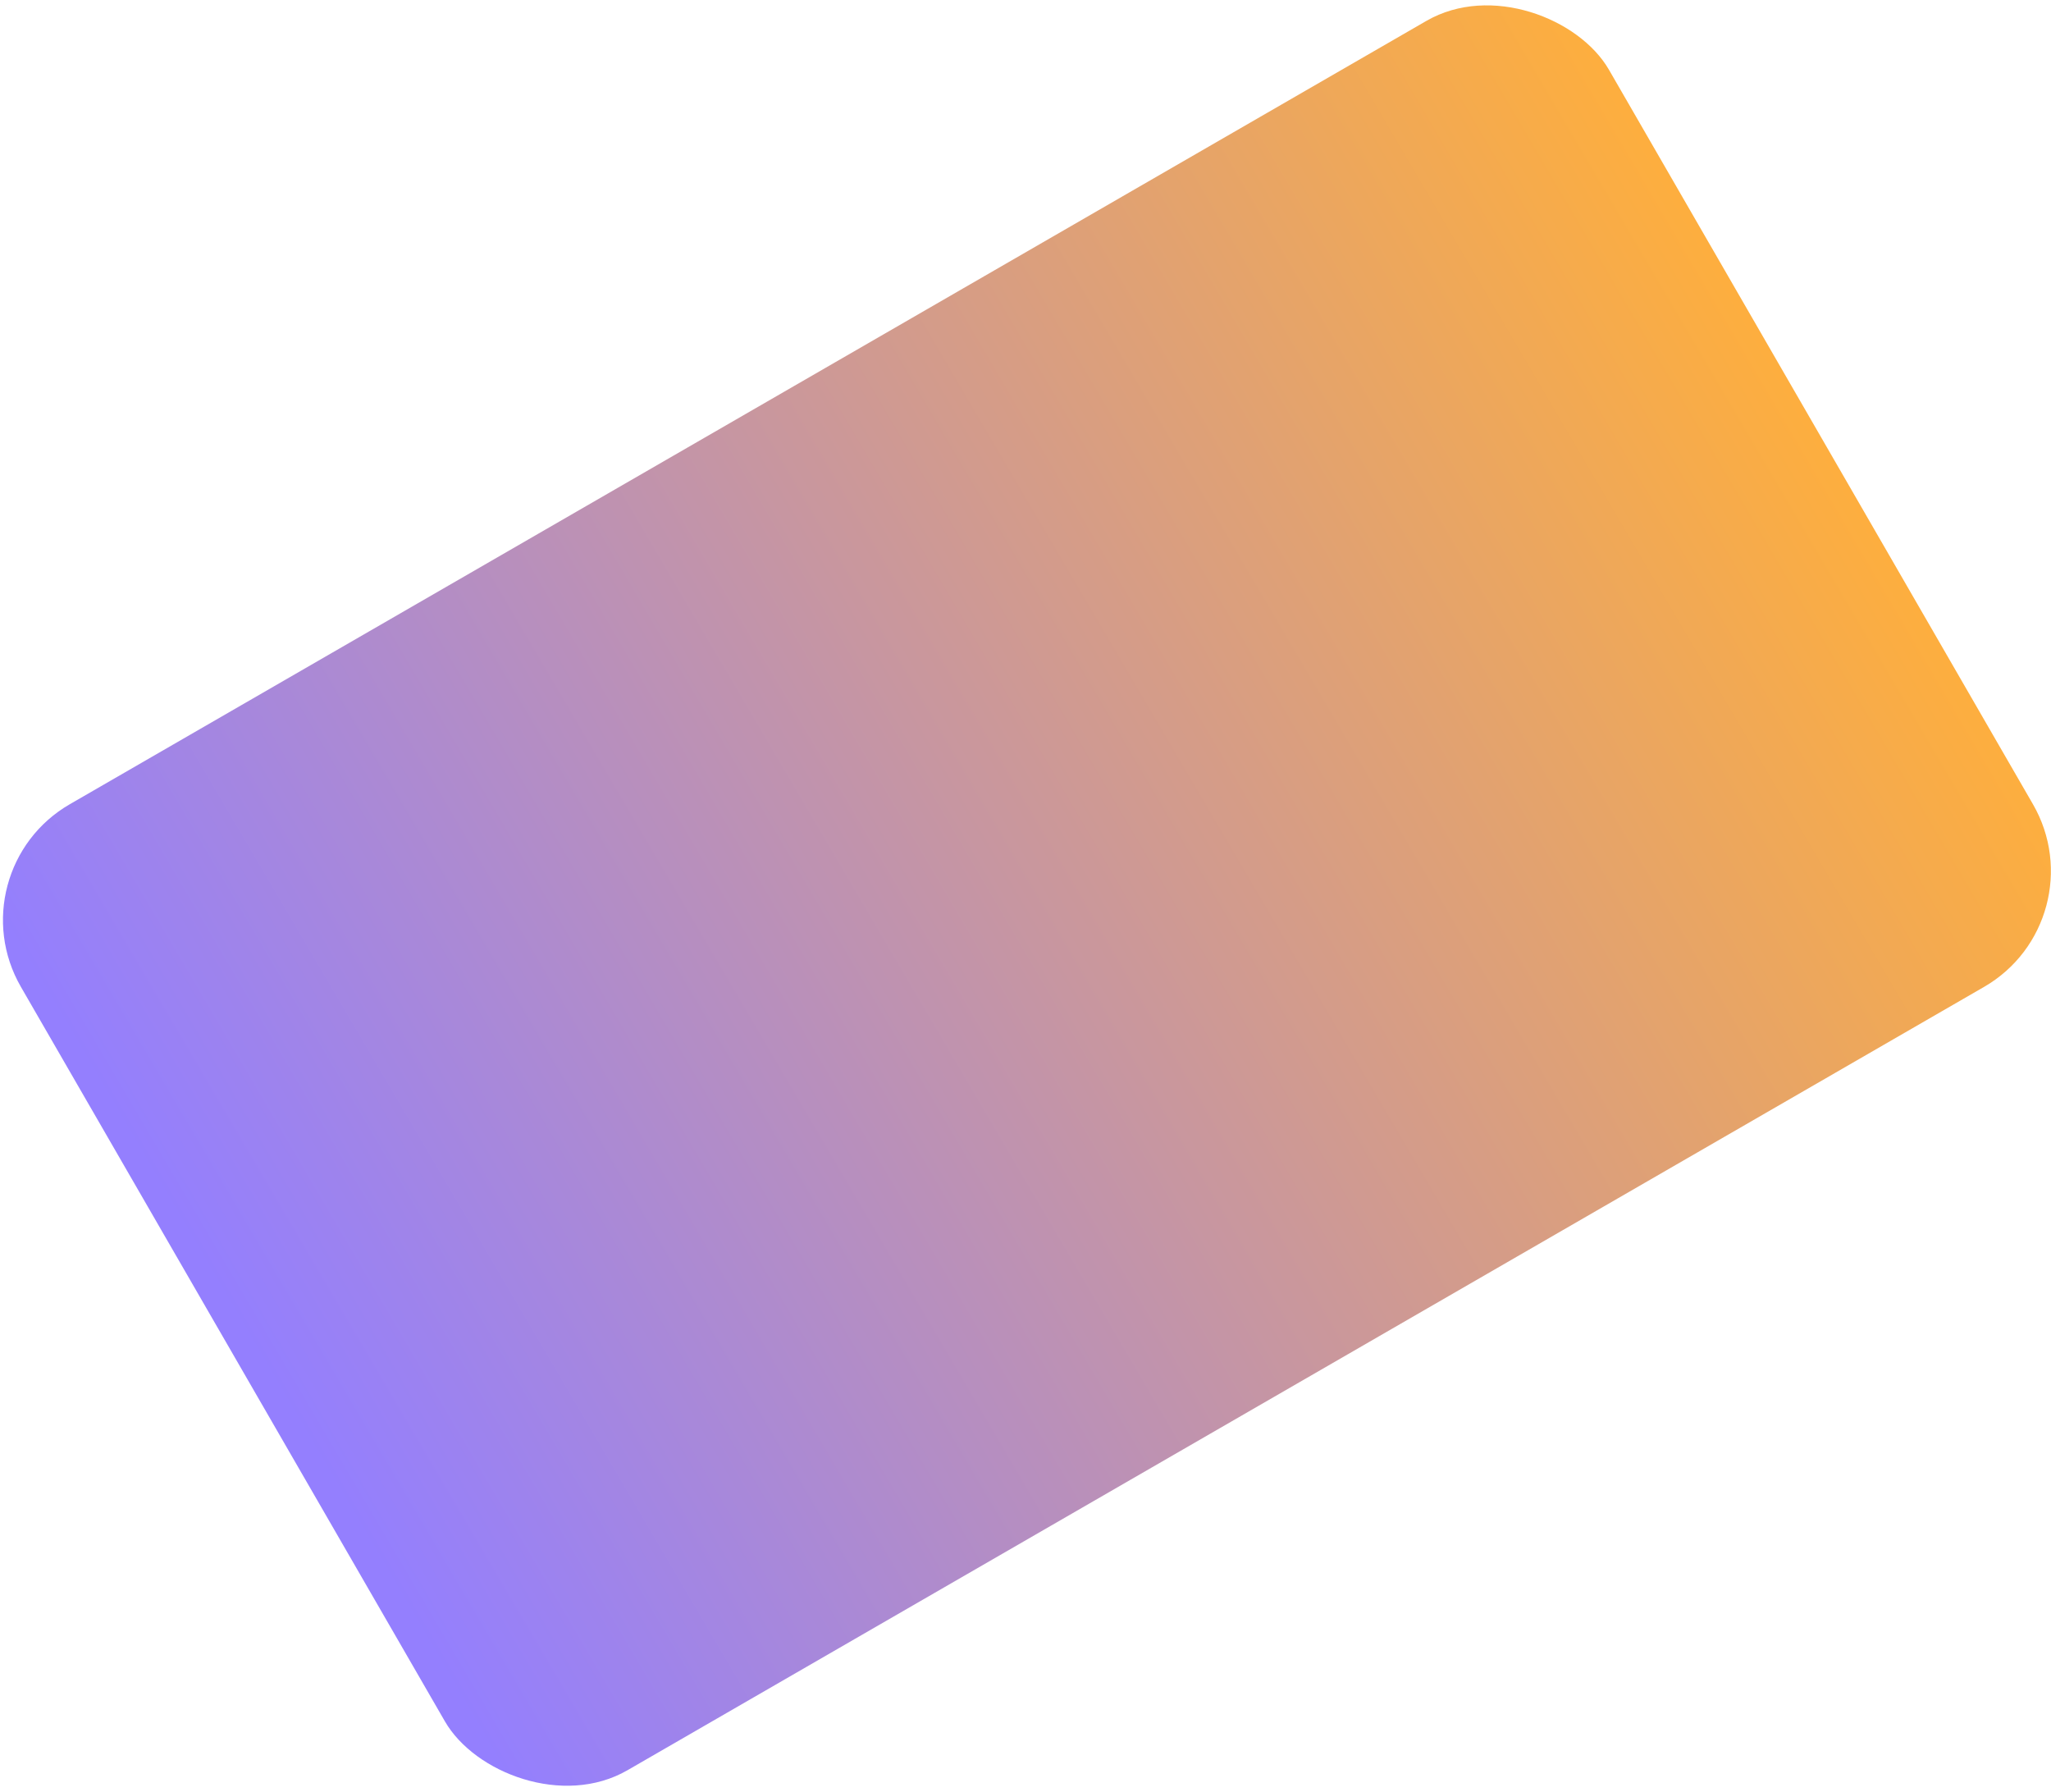 <svg width="491" height="429" viewBox="0 0 491 429" fill="none" xmlns="http://www.w3.org/2000/svg">
<rect x="-11" y="208.5" width="439" height="267" rx="32" transform="rotate(-30 -11 208.5)" fill="url(#paint0_linear_446_1725)"/>
<defs>
<linearGradient id="paint0_linear_446_1725" x1="436.243" y1="340.853" x2="-6.146" y2="344.093" gradientUnits="userSpaceOnUse">
<stop stop-color="#FFAF3B"/>
<stop offset="1" stop-color="#947FFE"/>
</linearGradient>
</defs>
</svg>

